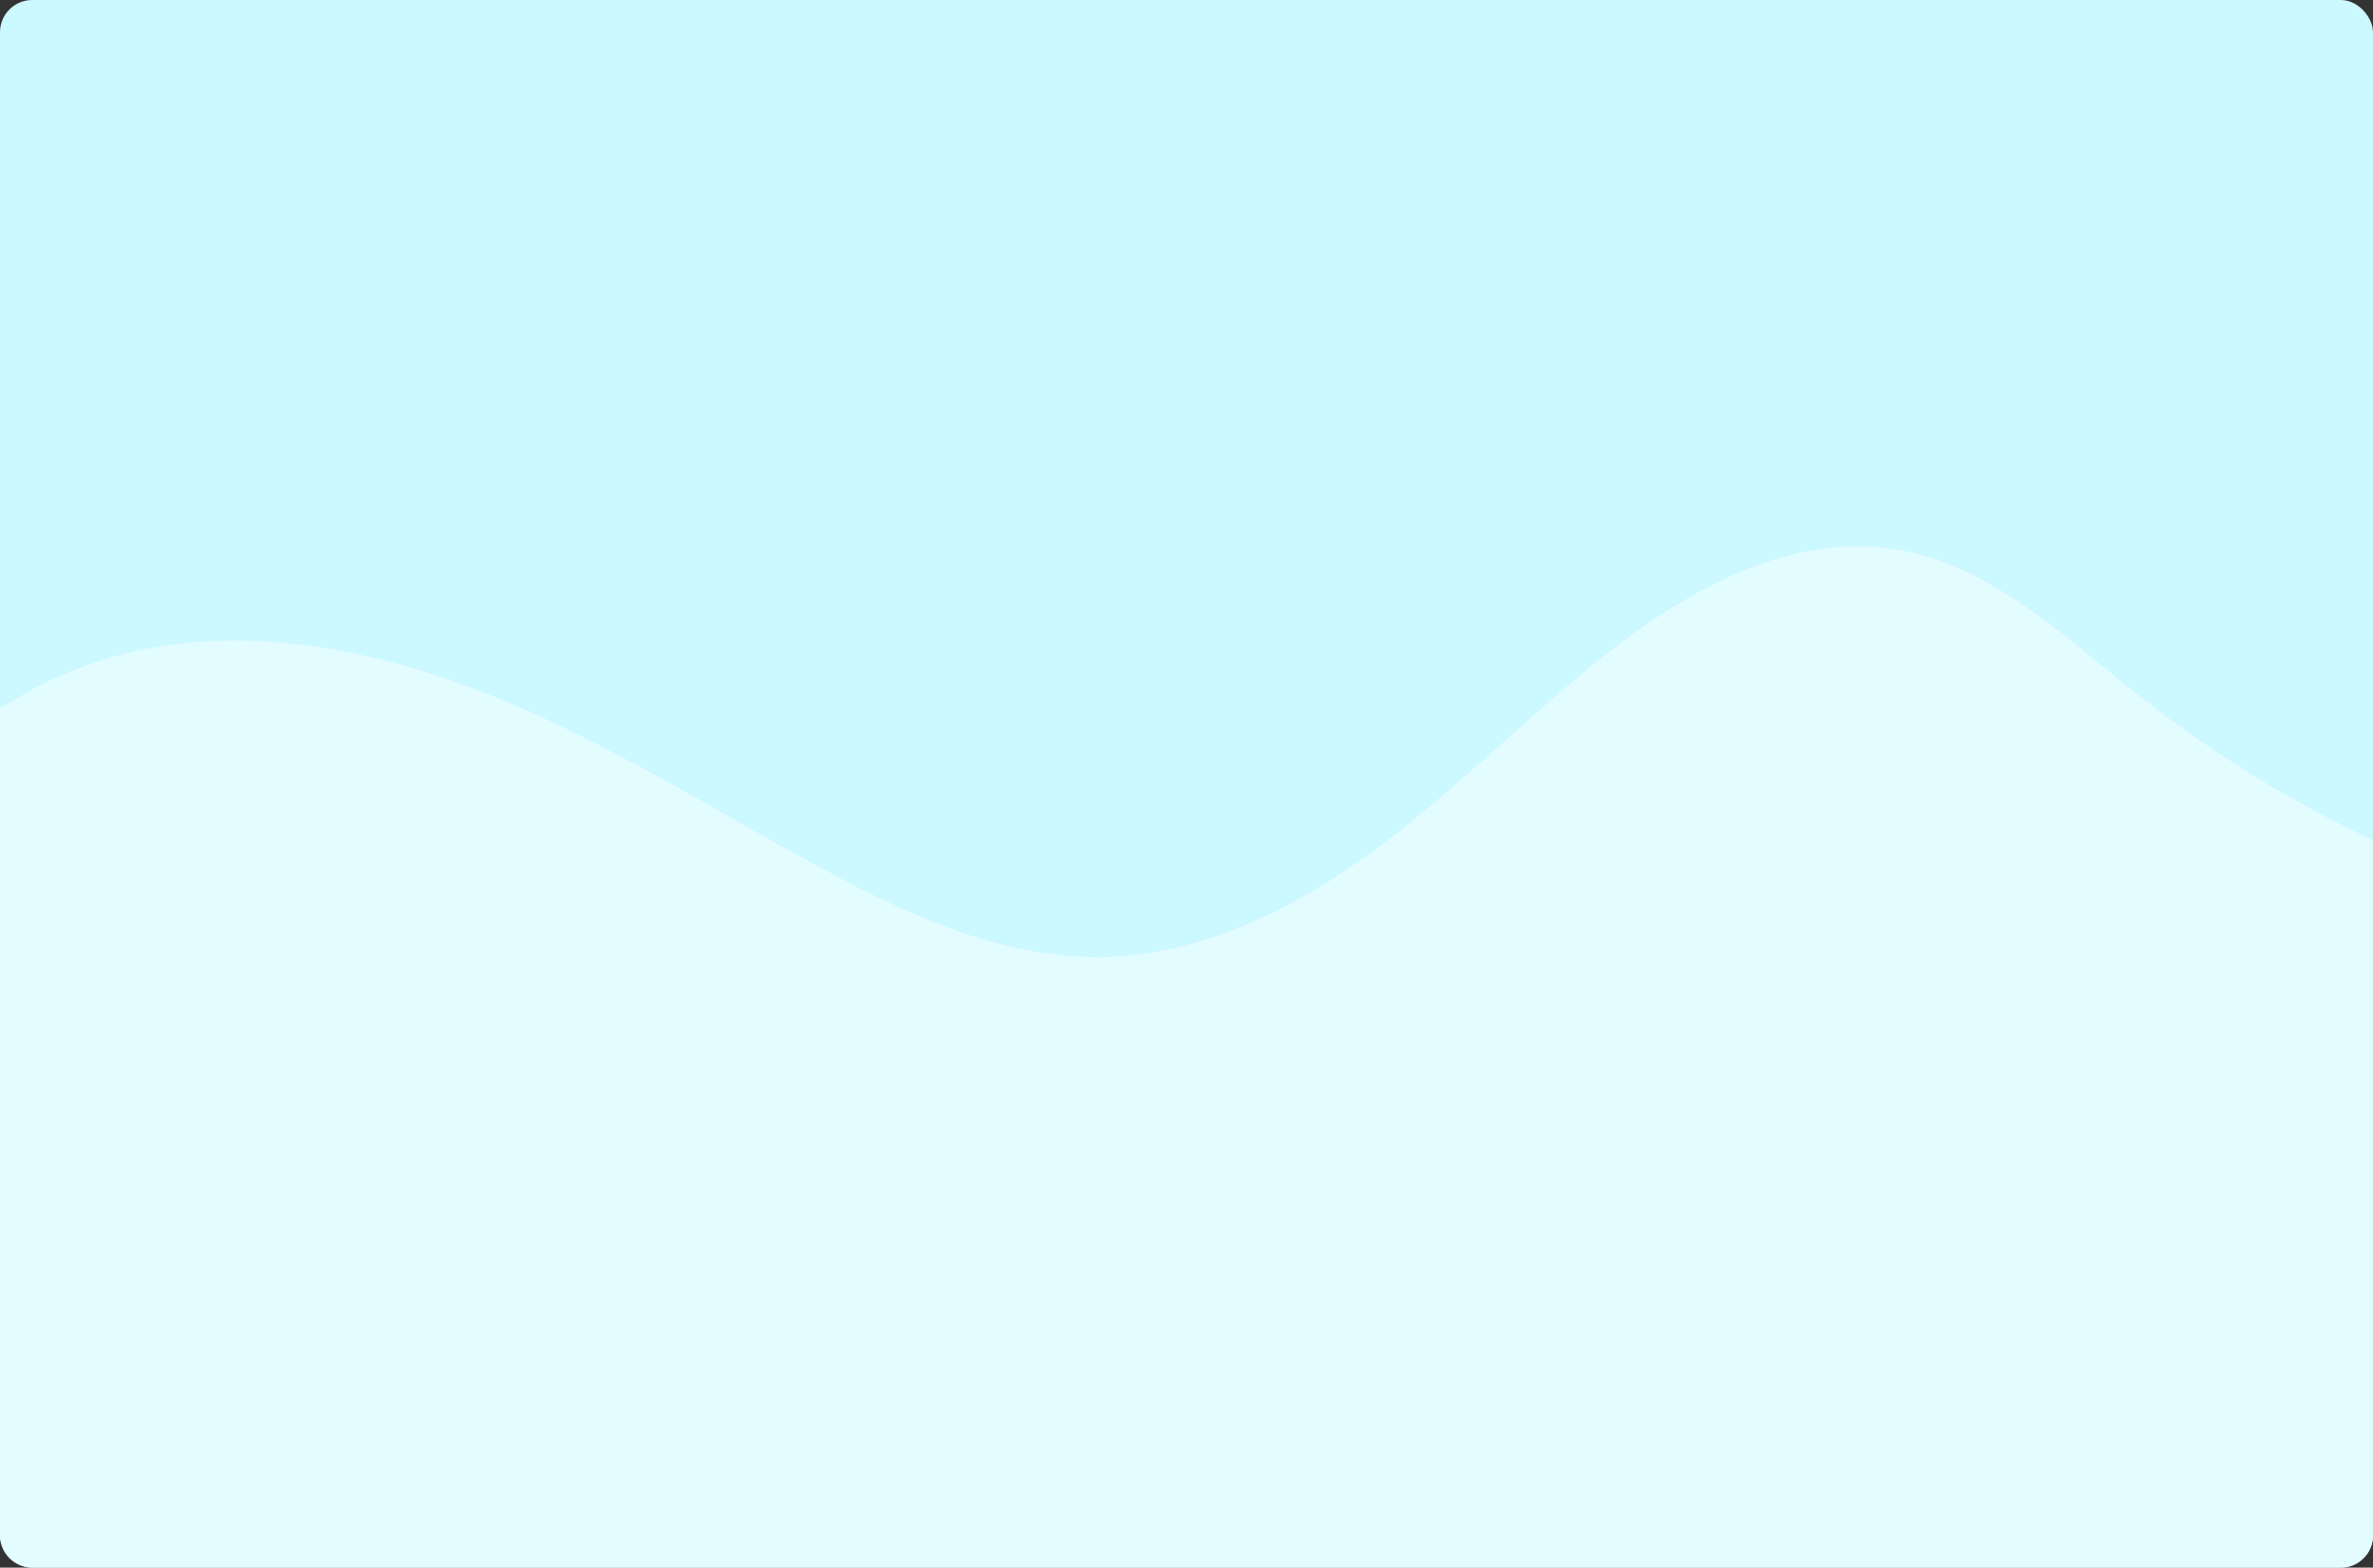 <svg id="OBJECTS" xmlns="http://www.w3.org/2000/svg" viewBox="0 0 442 292"><rect x="0" y="0" width="442" height="292" fill="#333333" stroke="none"/><defs><style>.cls-1{fill:#ccf8ff;}.cls-2{fill:#e3fcff;}</style></defs><title>maintenance-bg</title><rect class="cls-1" width="442" height="292" rx="6" ry="6"/><path class="cls-2" d="M471,265.4V394.92a6,6,0,0,1-6,6H35a6,6,0,0,1-6-6v-154a76.68,76.68,0,0,1,35.08-12.28c21.06-2,42.23,3.58,61.63,12s37.4,19.75,56,29.83c16.36,8.87,34,17,52.61,16.7,18.84-.32,36.54-9.33,51.64-20.61s28.28-24.91,43.13-36.5c15.32-11.94,34.22-22,53.38-18.77,17.29,2.94,30.78,16,44.52,26.85A223.56,223.56,0,0,0,471,265.4Z" transform="translate(-29 -108.92)"/></svg>